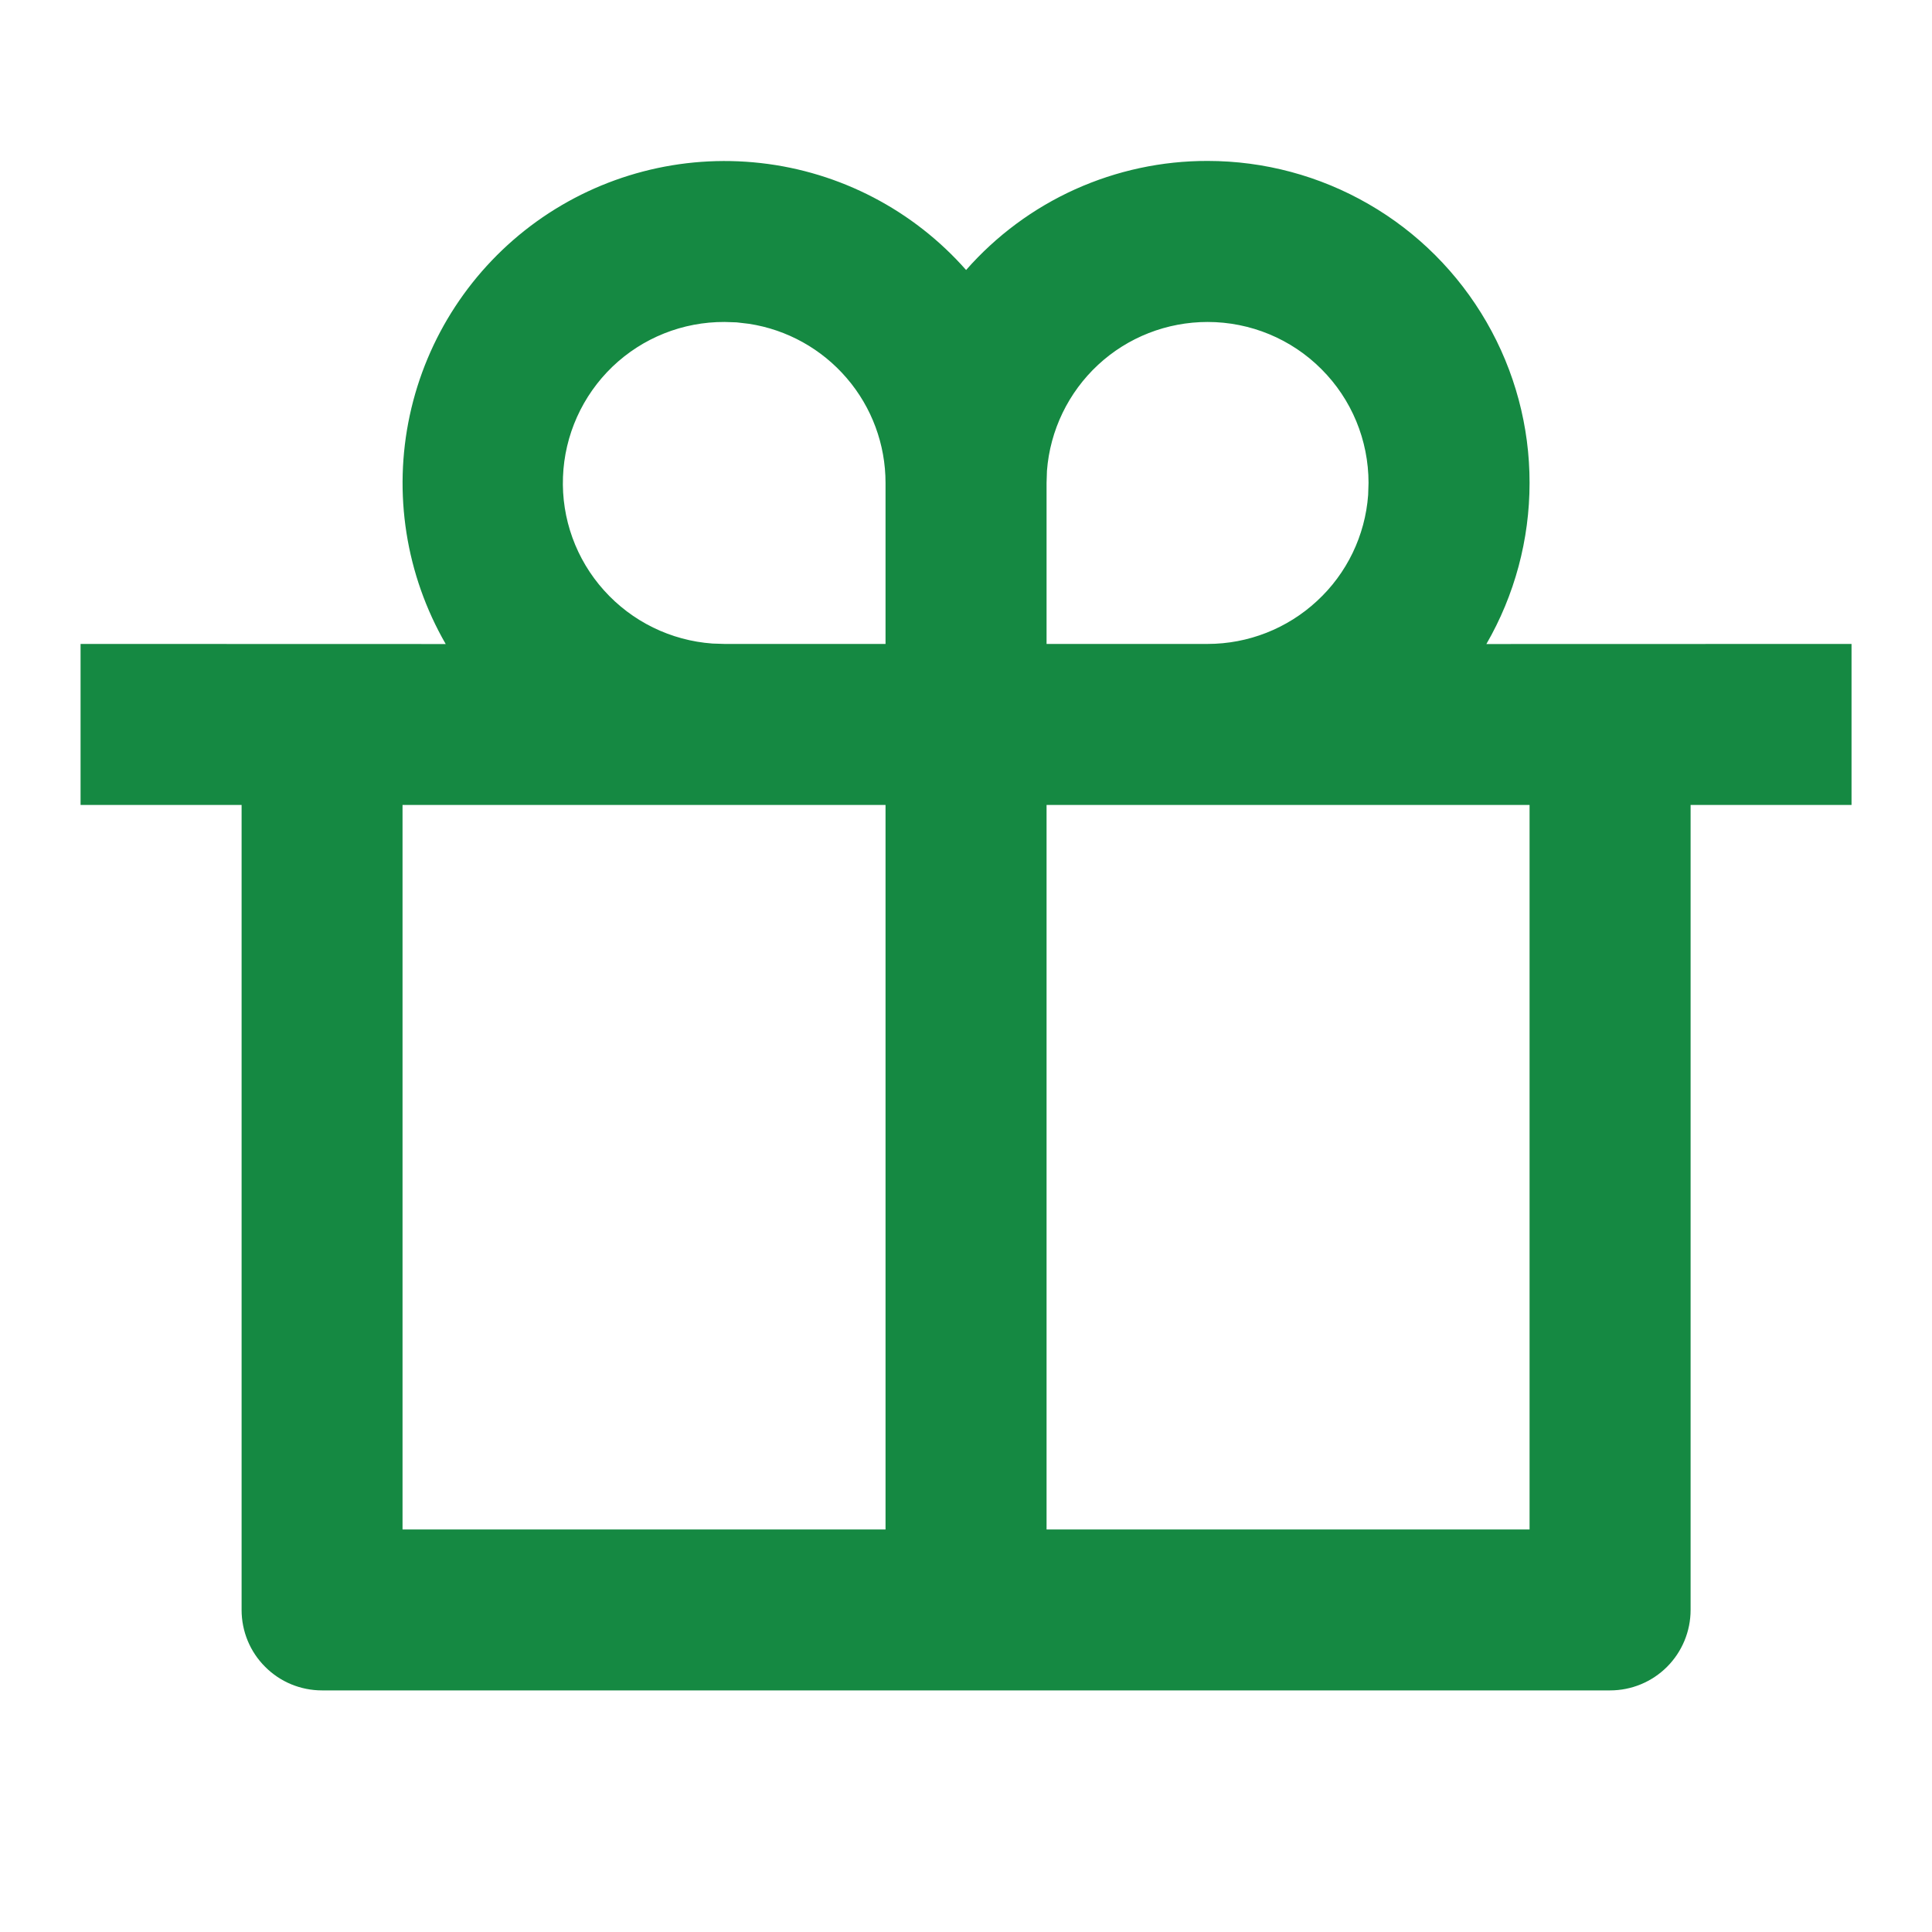 <svg width="20" height="20" viewBox="0 0 20 20" fill="none" xmlns="http://www.w3.org/2000/svg">
<g id="Group">
<path id="Vector" d="M12.501 1.666C13.086 1.666 13.661 1.82 14.168 2.113C14.675 2.405 15.095 2.826 15.388 3.333C15.681 3.84 15.835 4.415 15.834 5C15.834 5.585 15.68 6.16 15.387 6.667L19.167 6.666V8.333H17.501V16.666C17.501 16.887 17.413 17.099 17.257 17.255C17.1 17.412 16.888 17.499 16.667 17.499H3.334C3.113 17.499 2.901 17.412 2.745 17.255C2.588 17.099 2.501 16.887 2.501 16.666V8.333H0.834V6.666L4.614 6.667C4.201 5.951 4.068 5.107 4.242 4.299C4.416 3.49 4.884 2.776 5.555 2.293C6.226 1.811 7.053 1.595 7.875 1.688C8.696 1.78 9.454 2.175 10.001 2.795C10.313 2.44 10.697 2.155 11.129 1.96C11.56 1.766 12.027 1.665 12.501 1.666ZM9.167 8.333H4.167V15.833H9.167V8.333ZM15.834 8.333H10.834V15.833H15.834V8.333ZM7.501 3.333C7.068 3.331 6.652 3.497 6.34 3.796C6.028 4.096 5.844 4.505 5.828 4.937C5.811 5.369 5.964 5.791 6.253 6.112C6.542 6.434 6.944 6.631 7.376 6.662L7.501 6.666H9.167V4.999C9.167 4.601 9.025 4.216 8.765 3.914C8.506 3.612 8.147 3.412 7.753 3.352L7.625 3.337L7.501 3.333ZM12.501 3.333C12.08 3.333 11.675 3.491 11.367 3.777C11.059 4.063 10.87 4.455 10.838 4.874L10.834 4.999V6.666H12.501C12.921 6.666 13.326 6.507 13.634 6.221C13.943 5.936 14.132 5.544 14.163 5.124L14.167 4.999C14.167 4.557 13.992 4.133 13.679 3.821C13.367 3.508 12.943 3.333 12.501 3.333Z" fill="#158942"/>
</g>
</svg>
